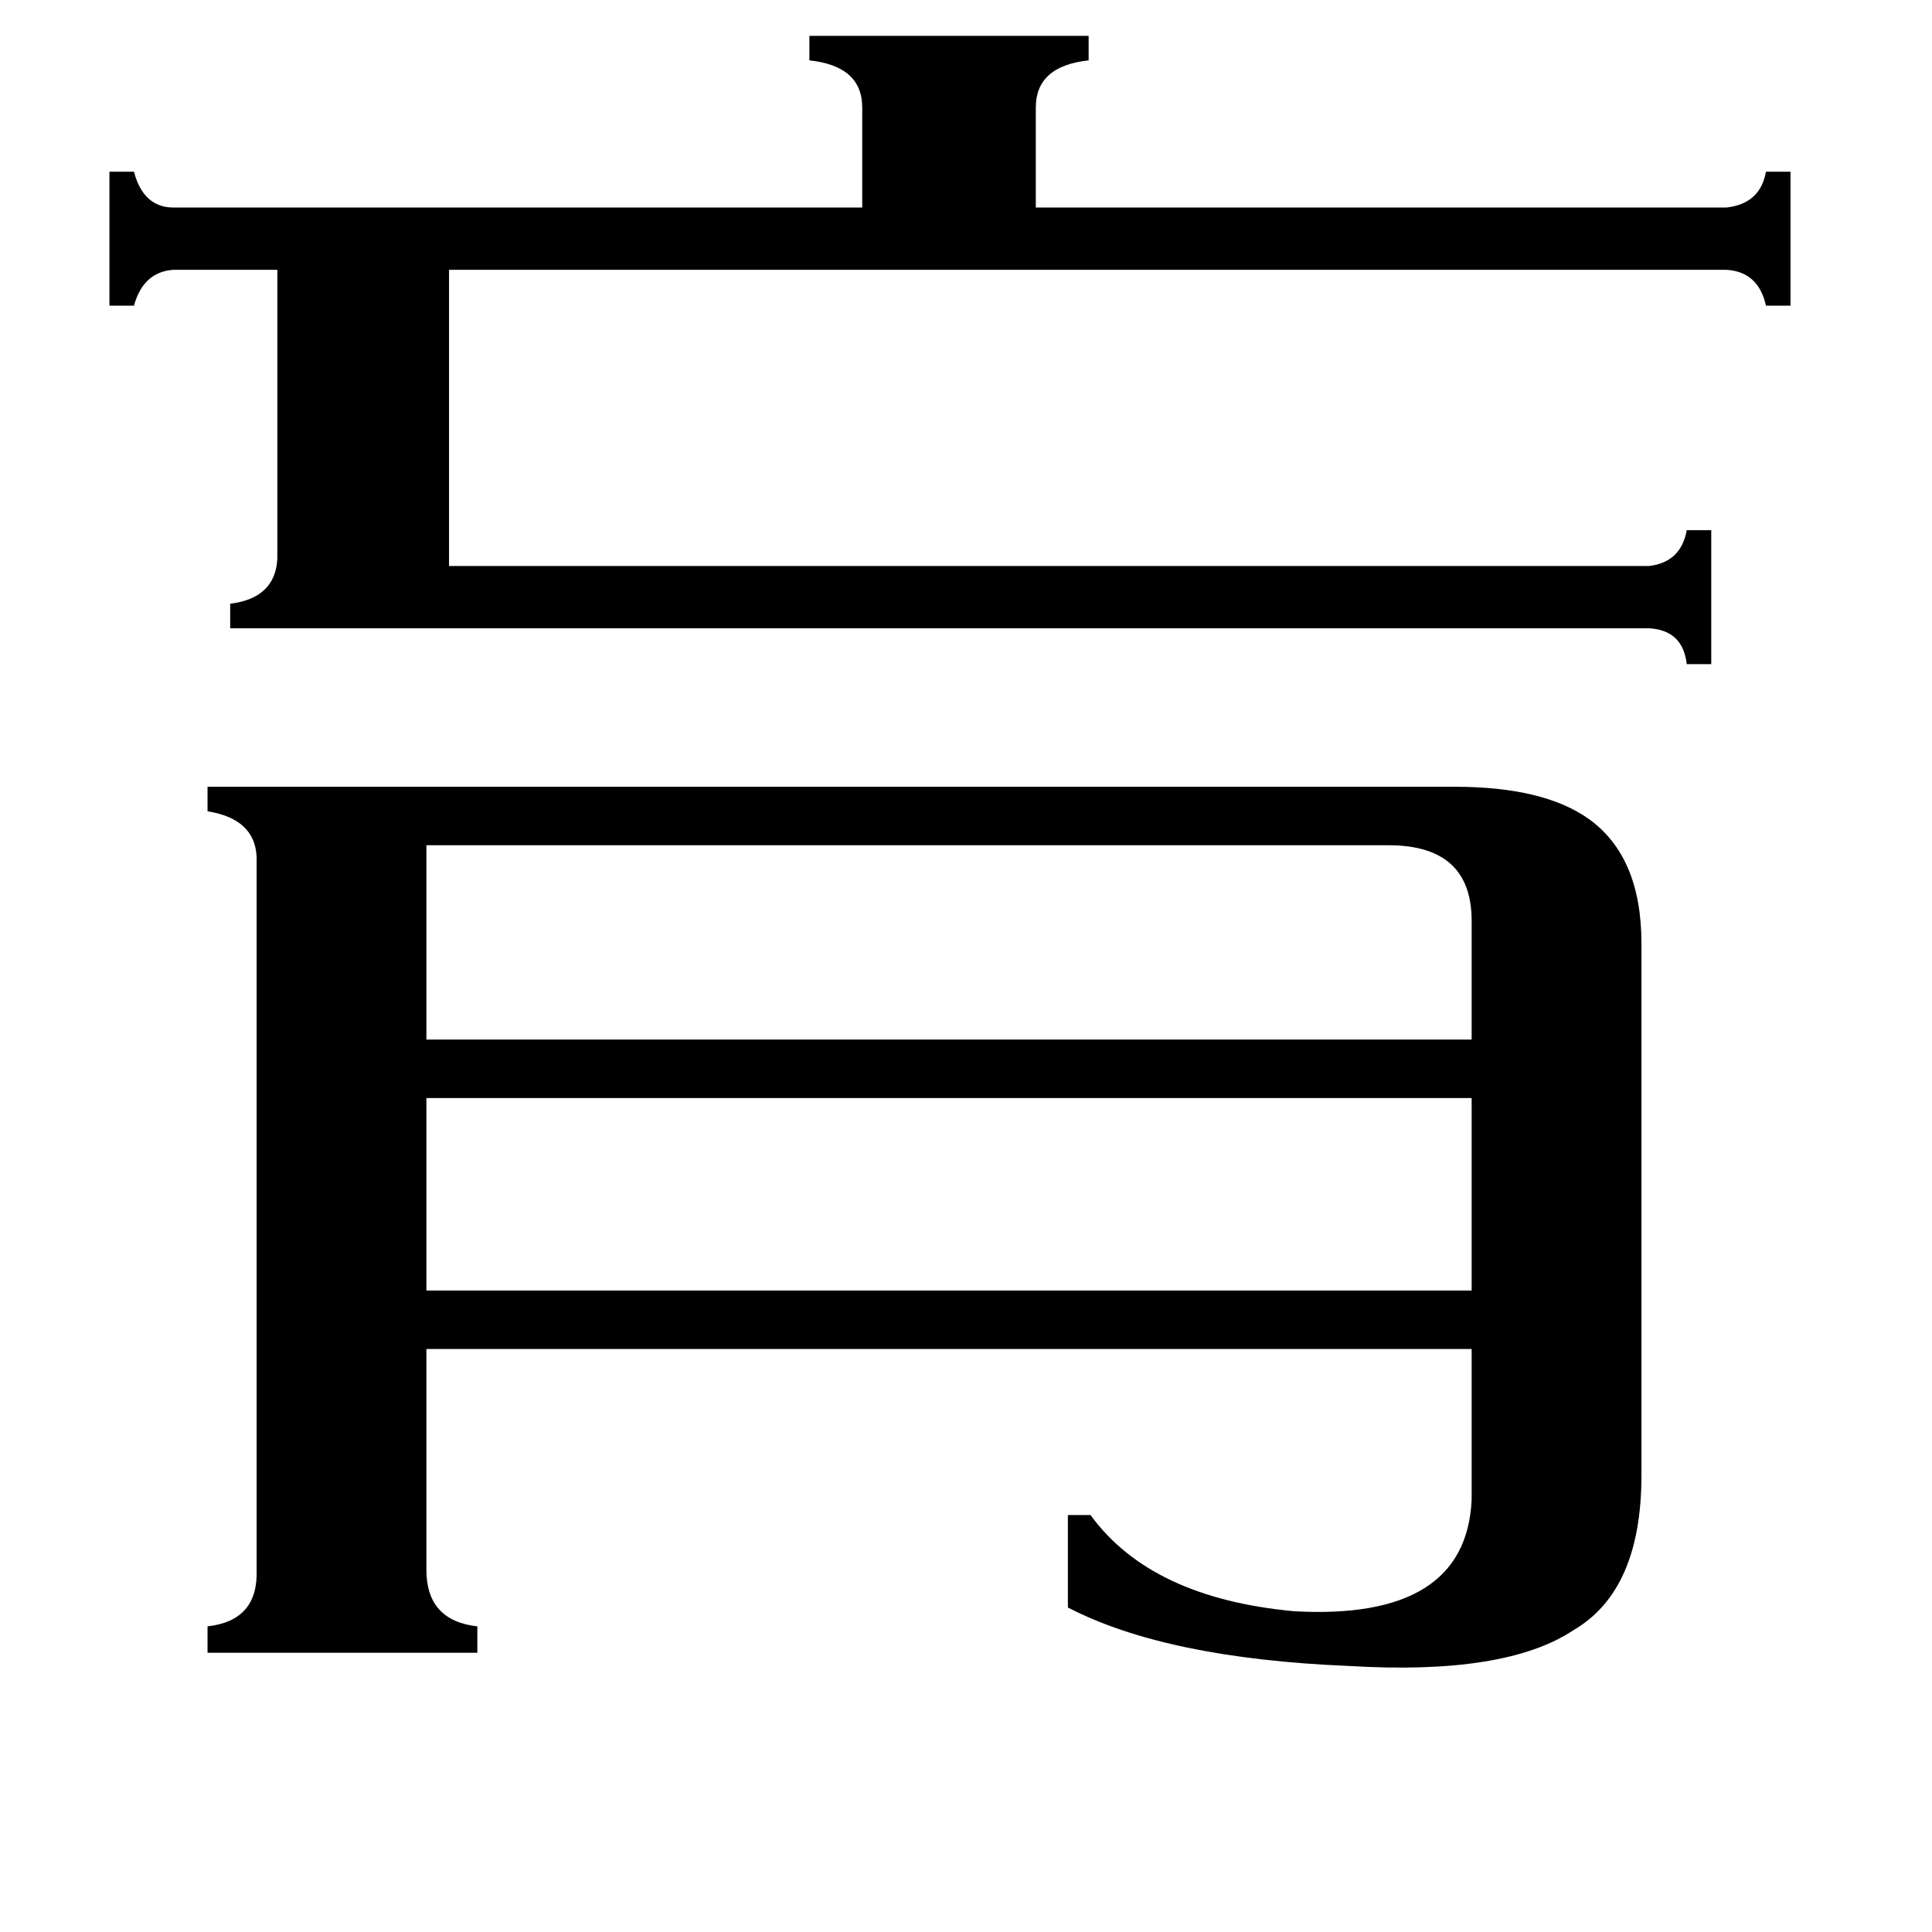 <svg xmlns="http://www.w3.org/2000/svg" viewBox="0 -800 1024 1024">
	<path fill="#000000" d="M226 -218V-116H780V-218ZM226 -352V-249H780V-312Q780 -352 736 -352ZM122 -467V-480Q146 -483 147 -504V-657H92Q76 -656 71 -638H58V-709H71Q76 -690 92 -690H457V-743Q457 -765 429 -768V-781H577V-768Q549 -765 549 -743V-690H915Q933 -692 936 -709H949V-638H936Q932 -656 915 -657H238V-500H874Q891 -502 894 -519H907V-448H894Q892 -466 874 -467ZM771 -383Q818 -383 842 -366Q870 -346 870 -300V-18Q870 43 834 64Q798 88 715 83Q618 79 566 52V3H578Q610 47 686 54Q777 59 780 -5V-85H226V32Q226 59 253 62V76H110V62Q137 59 136 32V-346Q135 -366 110 -370V-383Z"/>
</svg>